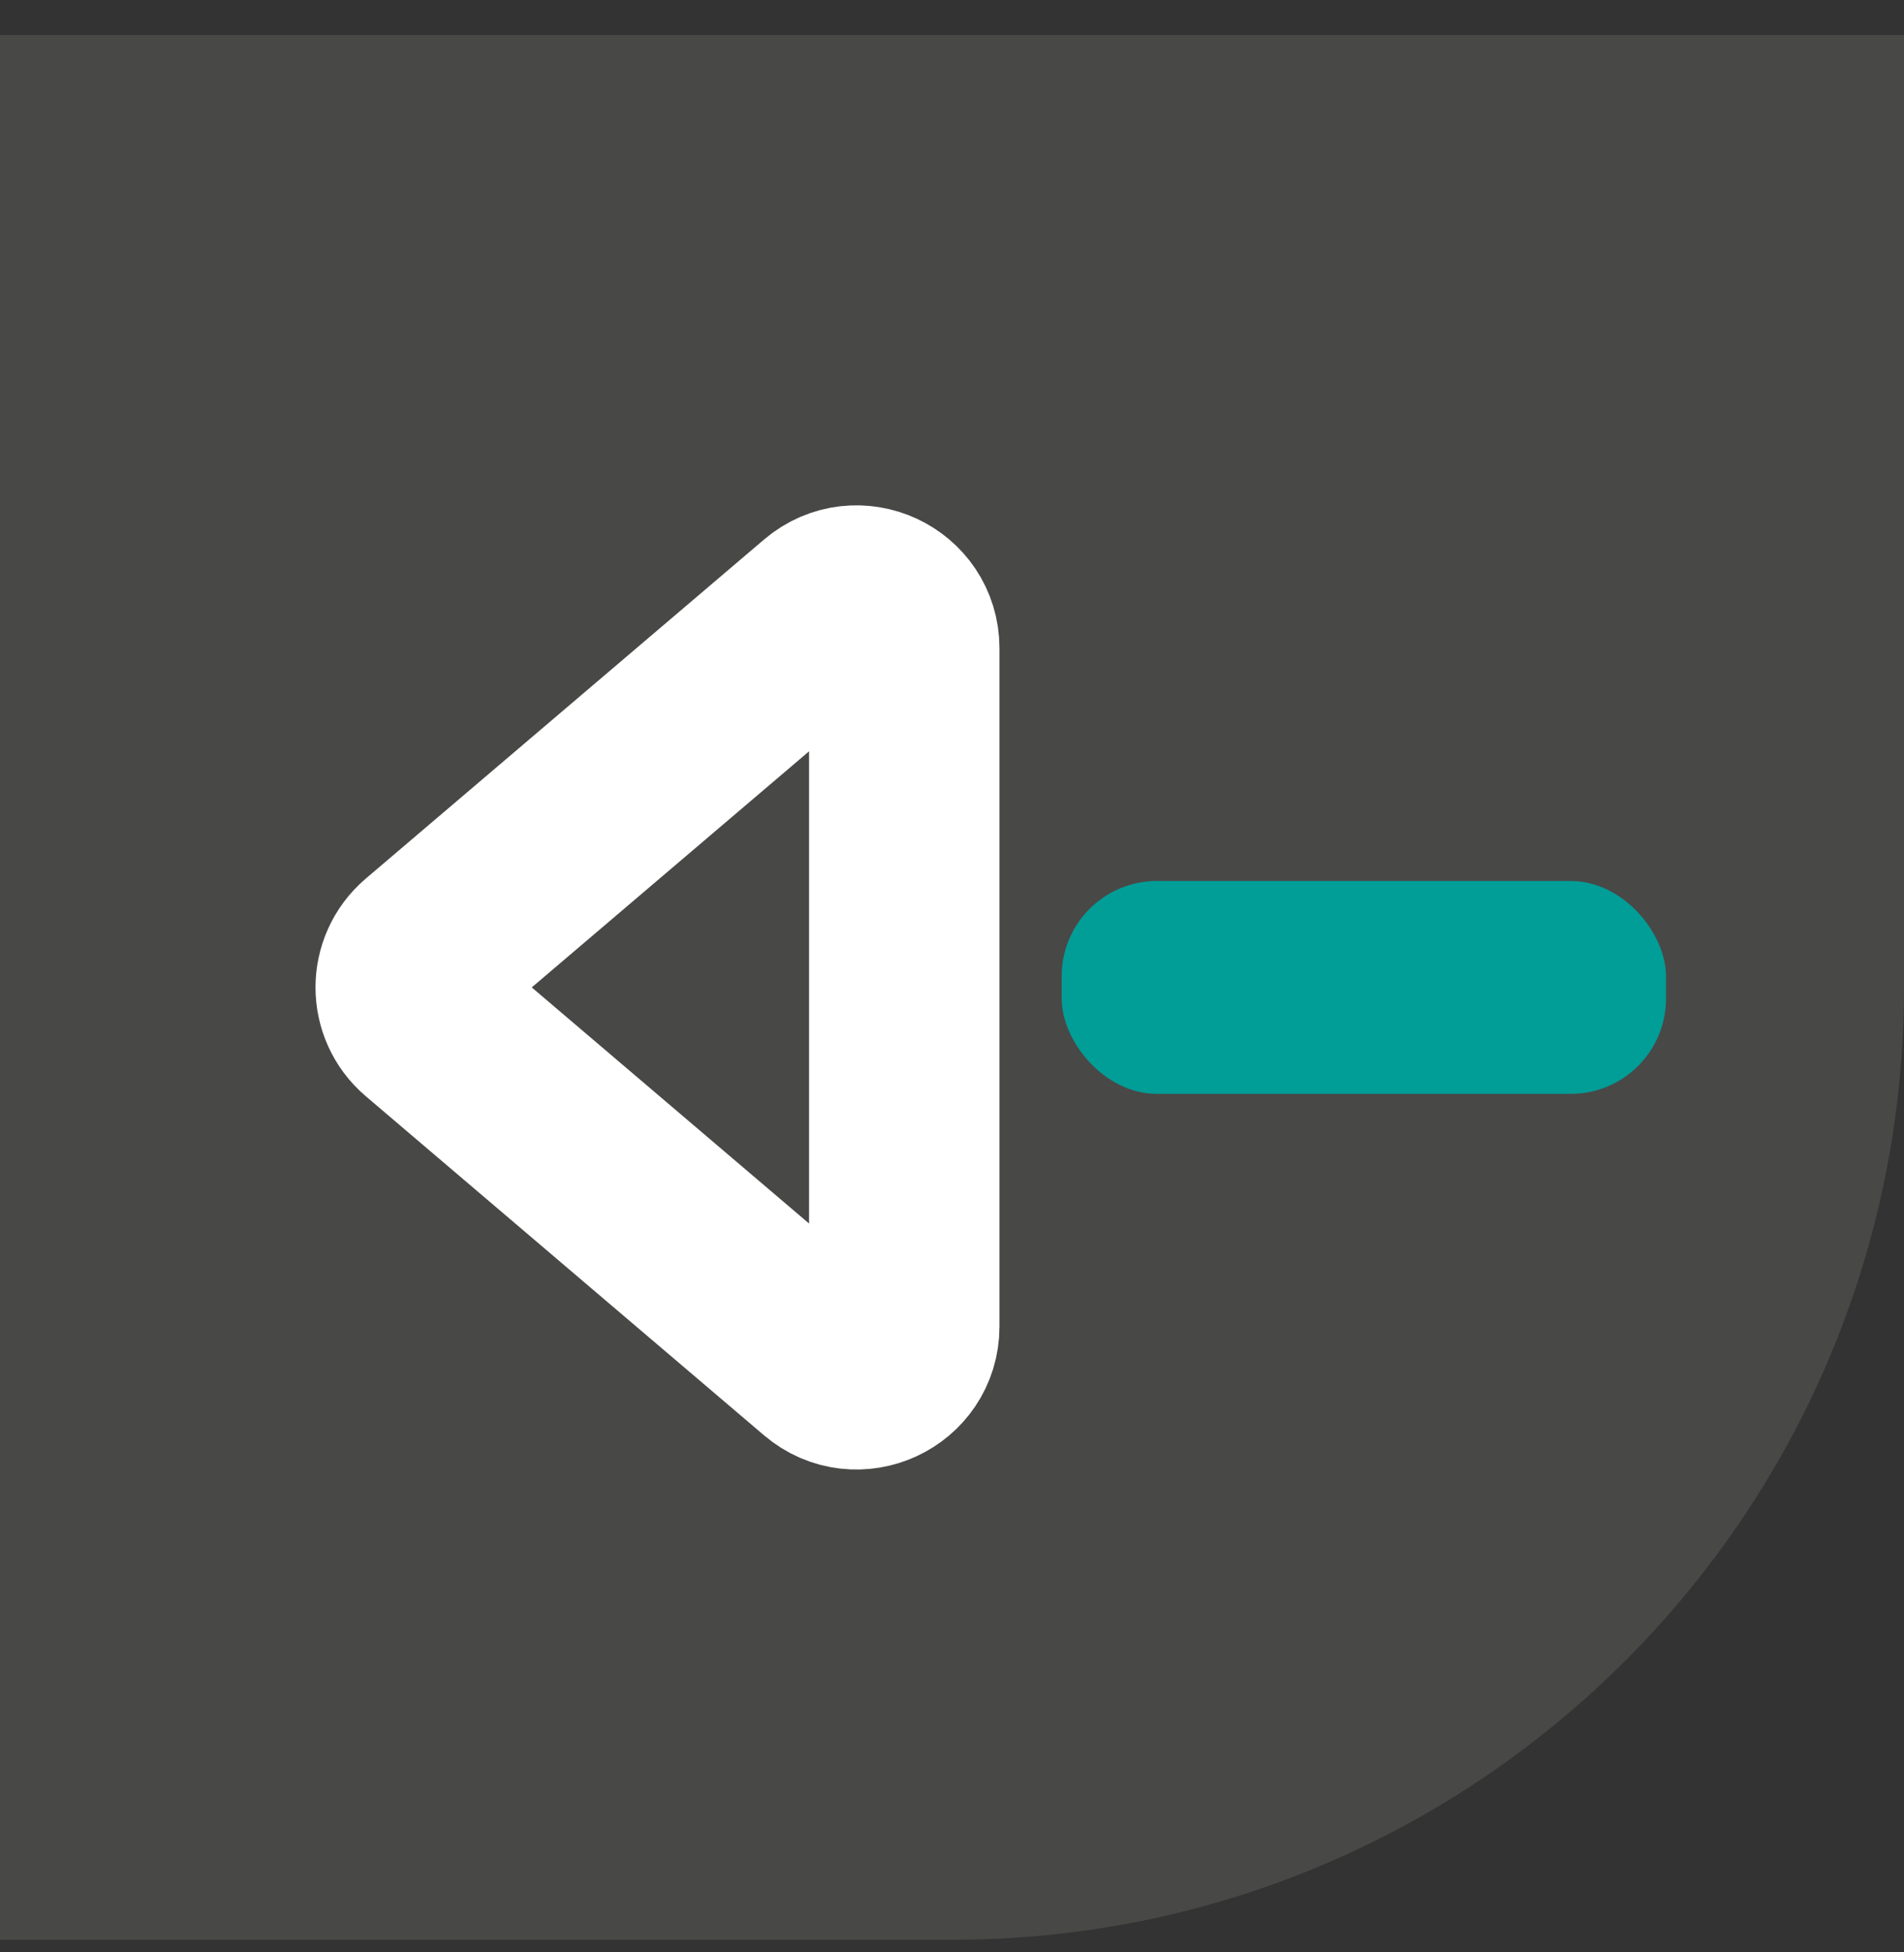 <svg width="40" height="41" viewBox="0 0 40 41" fill="none" xmlns="http://www.w3.org/2000/svg">
<rect x="0" y="0" width="40" height="41" fill="#333333" stroke="none"/>
<path d="M0 0.736H40V20.736C40 31.782 31.046 40.736 20 40.736H0V0.736Z" fill="#484847"/>
<path d="M8.98 19.974L17.349 12.852C17.998 12.3 18.997 12.761 18.997 13.614L18.997 27.858C18.997 28.711 17.998 29.172 17.349 28.62L8.98 21.497C8.511 21.098 8.511 20.374 8.98 19.974Z" stroke="white" stroke-width="4"/>
<rect x="22.304" y="18.501" width="12.696" height="4.47" rx="2" fill="#019D97"/>
</svg>
